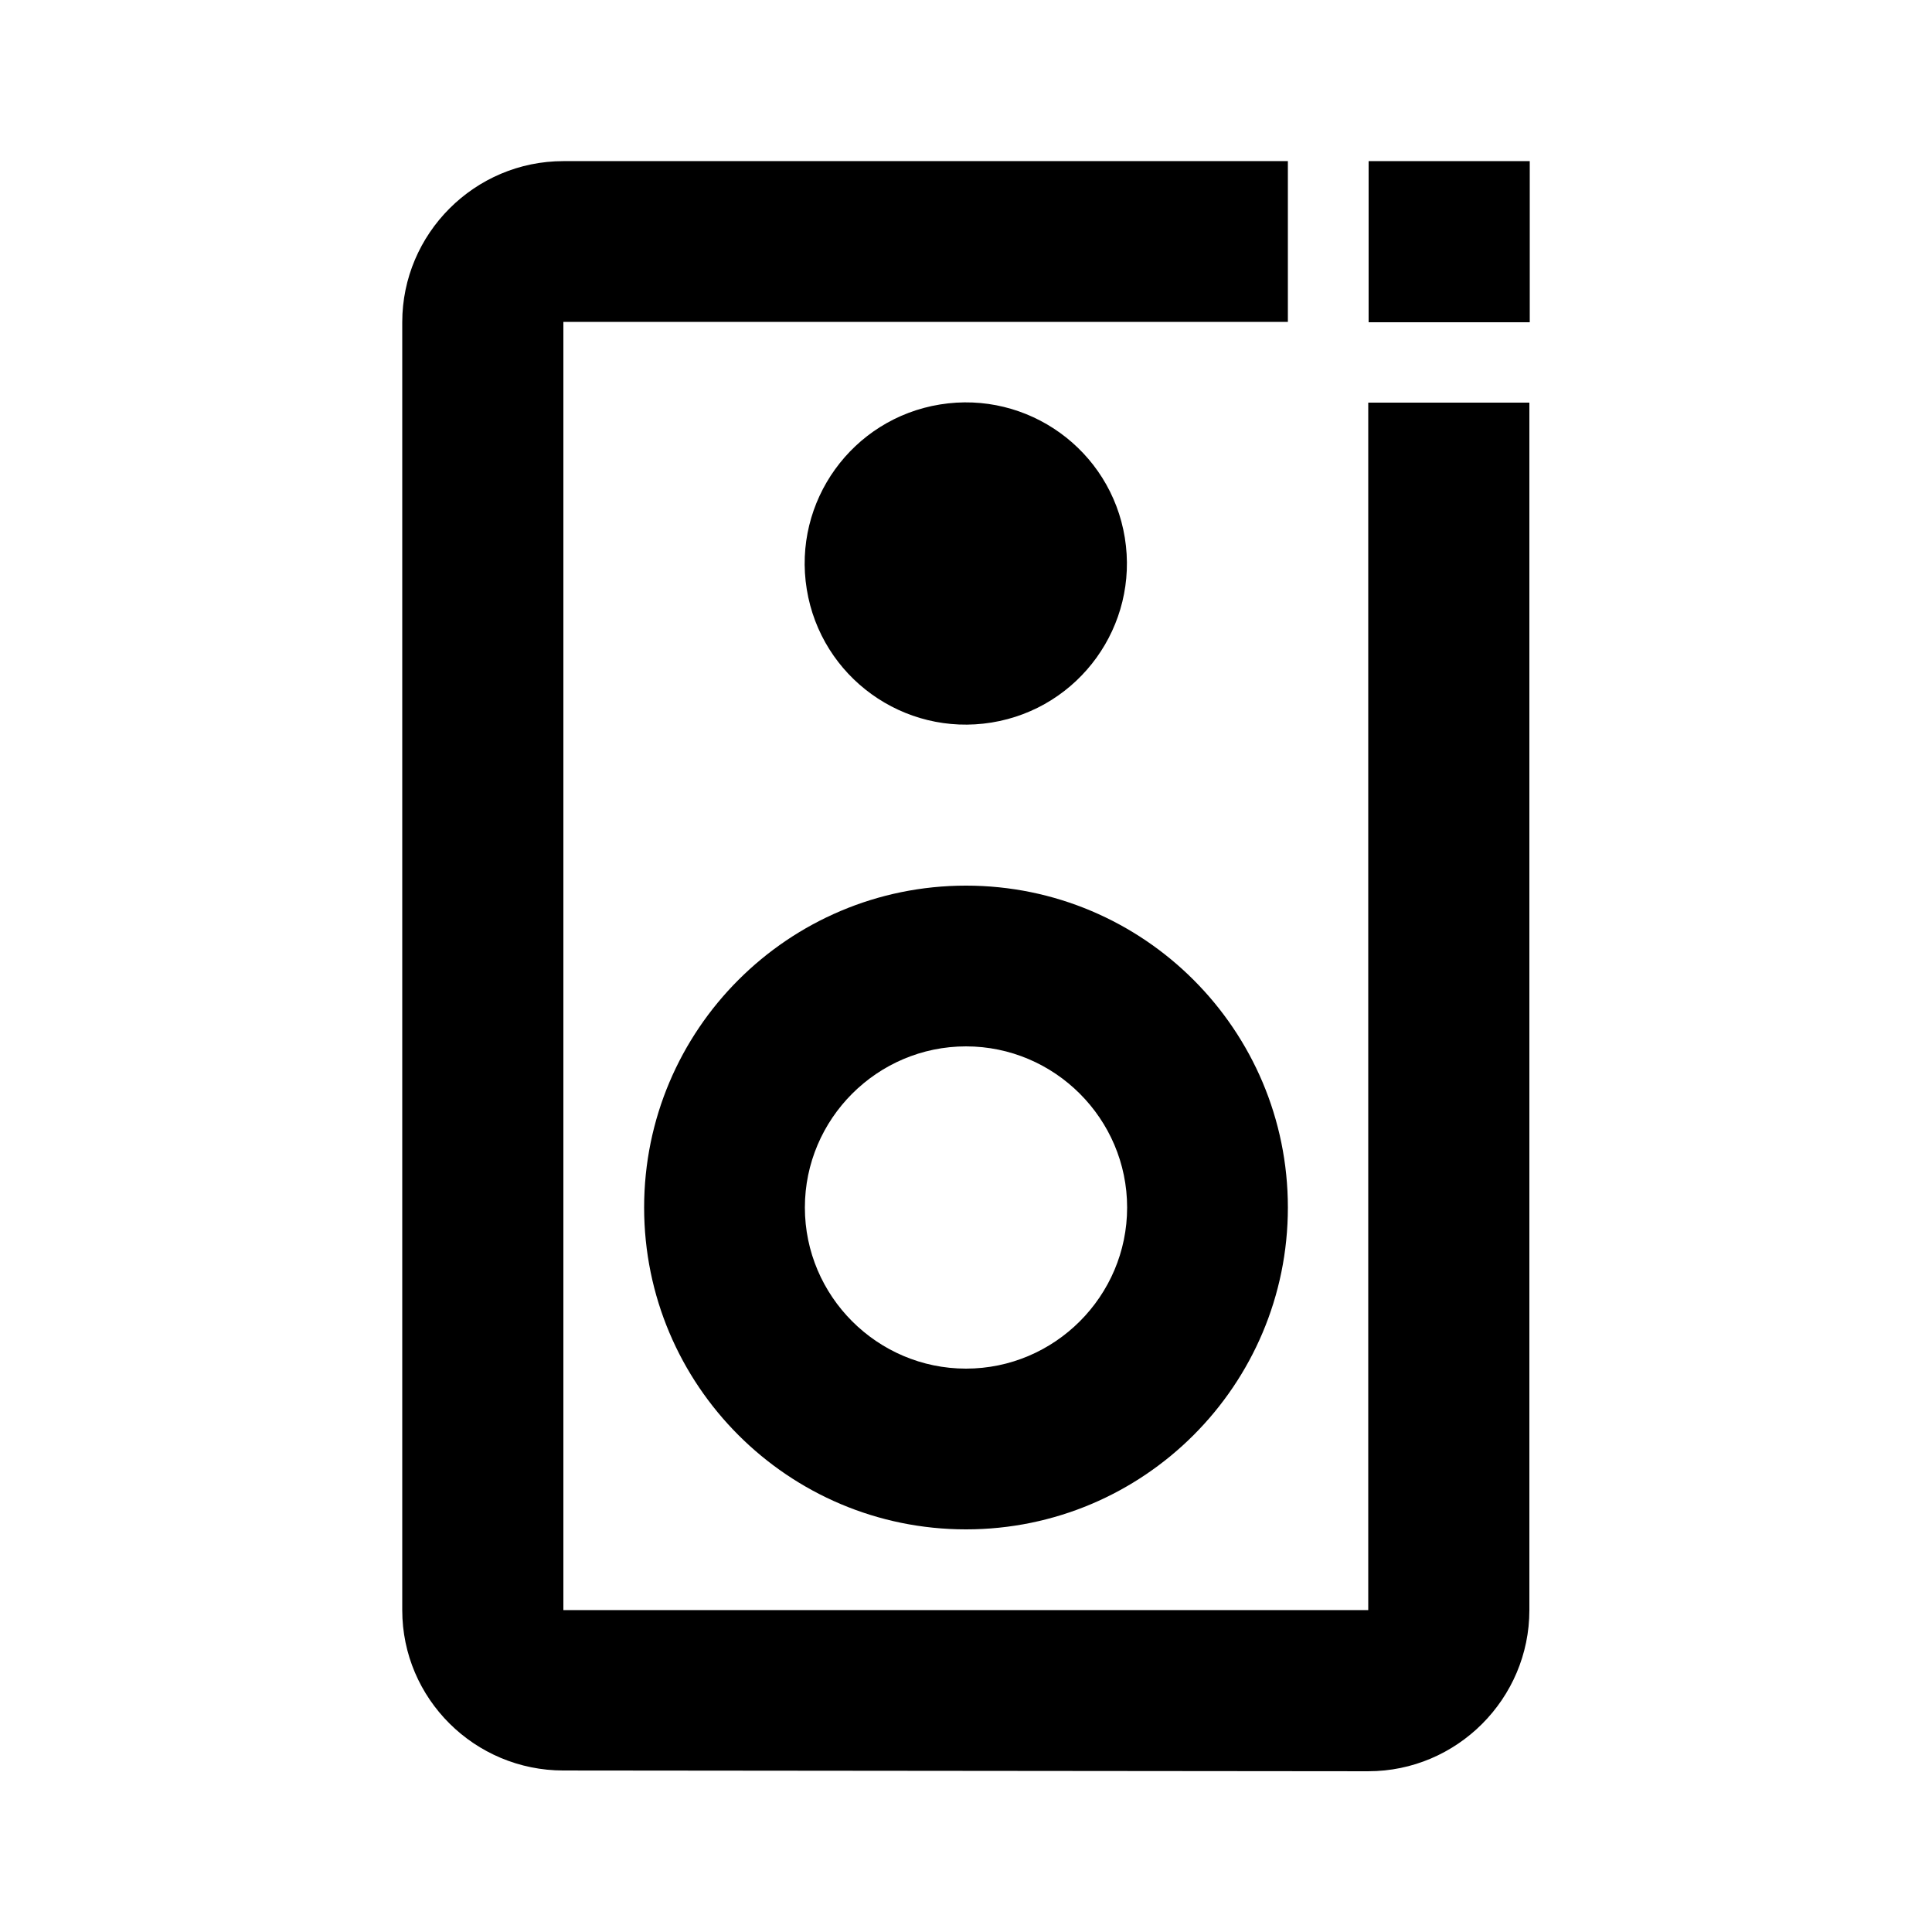 <?xml version="1.0" encoding="utf-8"?>
<!-- Generator: Adobe Illustrator 25.4.1, SVG Export Plug-In . SVG Version: 6.00 Build 0)  -->
<svg version="1.1" id="Layer_1" xmlns="http://www.w3.org/2000/svg" xmlns:xlink="http://www.w3.org/1999/xlink" x="0px" y="0px"
	 viewBox="0 0 512 512" enable-background="new 0 0 512 512" xml:space="preserve">
<g>
	<path d="M362.7,426.7H149.3V85.3h192V42.7h-192c-23.5,0-42.7,19.2-42.7,42.7v341.3c0,23.5,19.2,42.5,42.7,42.5l213.3,0.2
		c23.5,0,42.7-19.2,42.7-42.7v-320h-42.7V426.7z"/>
	<path d="M170.7,320c0,47.1,38.2,85.3,85.3,85.3s85.3-38.2,85.3-85.3s-38.2-85.3-85.3-85.3S170.7,272.9,170.7,320z M256,277.3
		c23.5,0,42.7,19.2,42.7,42.7s-19.2,42.7-42.7,42.7s-42.7-19.2-42.7-42.7S232.5,277.3,256,277.3z"/>
	<ellipse transform="matrix(0.987 -0.16 0.16 0.987 -20.615 42.935)" cx="256" cy="149.3" rx="42.7" ry="42.7"/>
	<rect x="362.7" y="42.7" width="42.7" height="42.7"/>
</g>
</svg>
